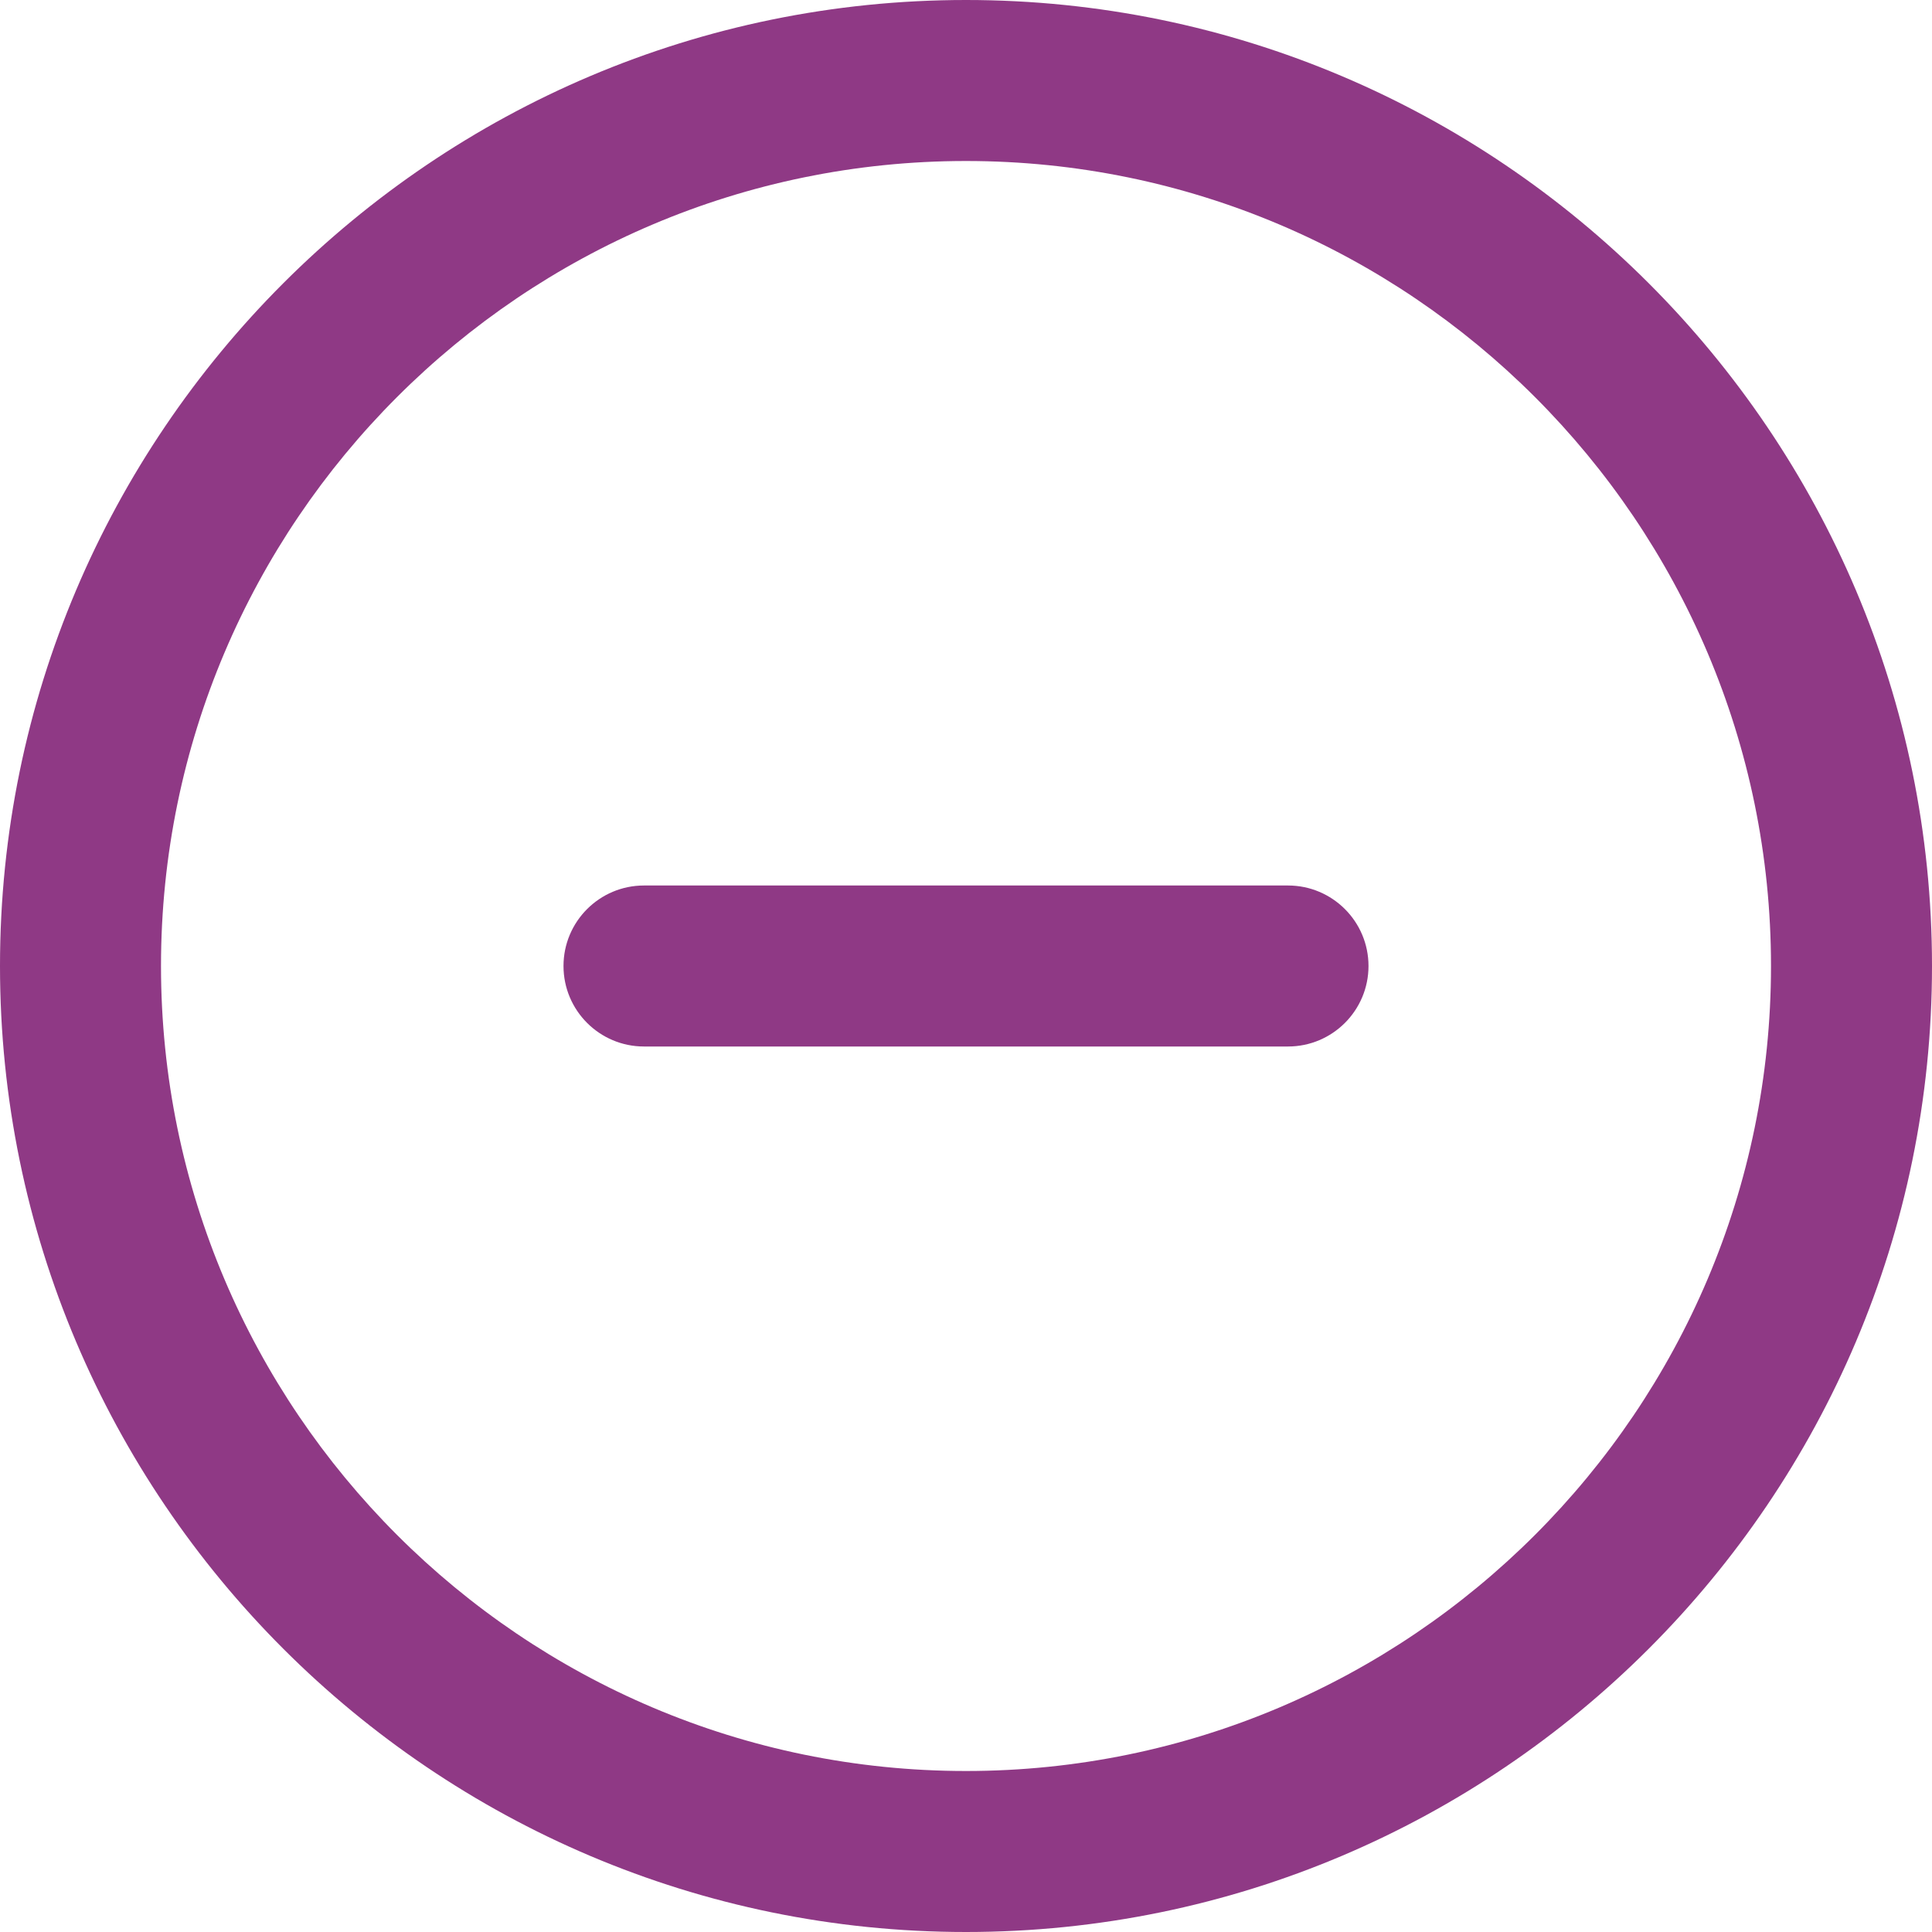 <svg width="36" height="36" viewBox="0 0 36 36" fill="none" xmlns="http://www.w3.org/2000/svg">
<g clip-path="url(#clip0_3007_42557)">
<path d="M18 0C8.075 0 0 8.075 0 18C0 27.925 8.075 36 18 36C27.925 36 36 27.925 36 18C36 8.075 27.925 0 18 0ZM18 33C9.729 33 3 26.271 3 18C3 9.729 9.729 3 18 3C26.271 3 33 9.729 33 18C33 26.271 26.271 33 18 33ZM25.5 18C25.5 18.828 24.828 19.5 24 19.5H12C11.172 19.5 10.5 18.828 10.5 18C10.5 17.172 11.172 16.5 12 16.5H24C24.828 16.5 25.5 17.172 25.5 18Z" fill="#8F3985"/>
</g>
<defs>
<clipPath id="clip0_3007_42557">
<rect width="36" height="36" fill="white"/>
</clipPath>
</defs>
</svg>

